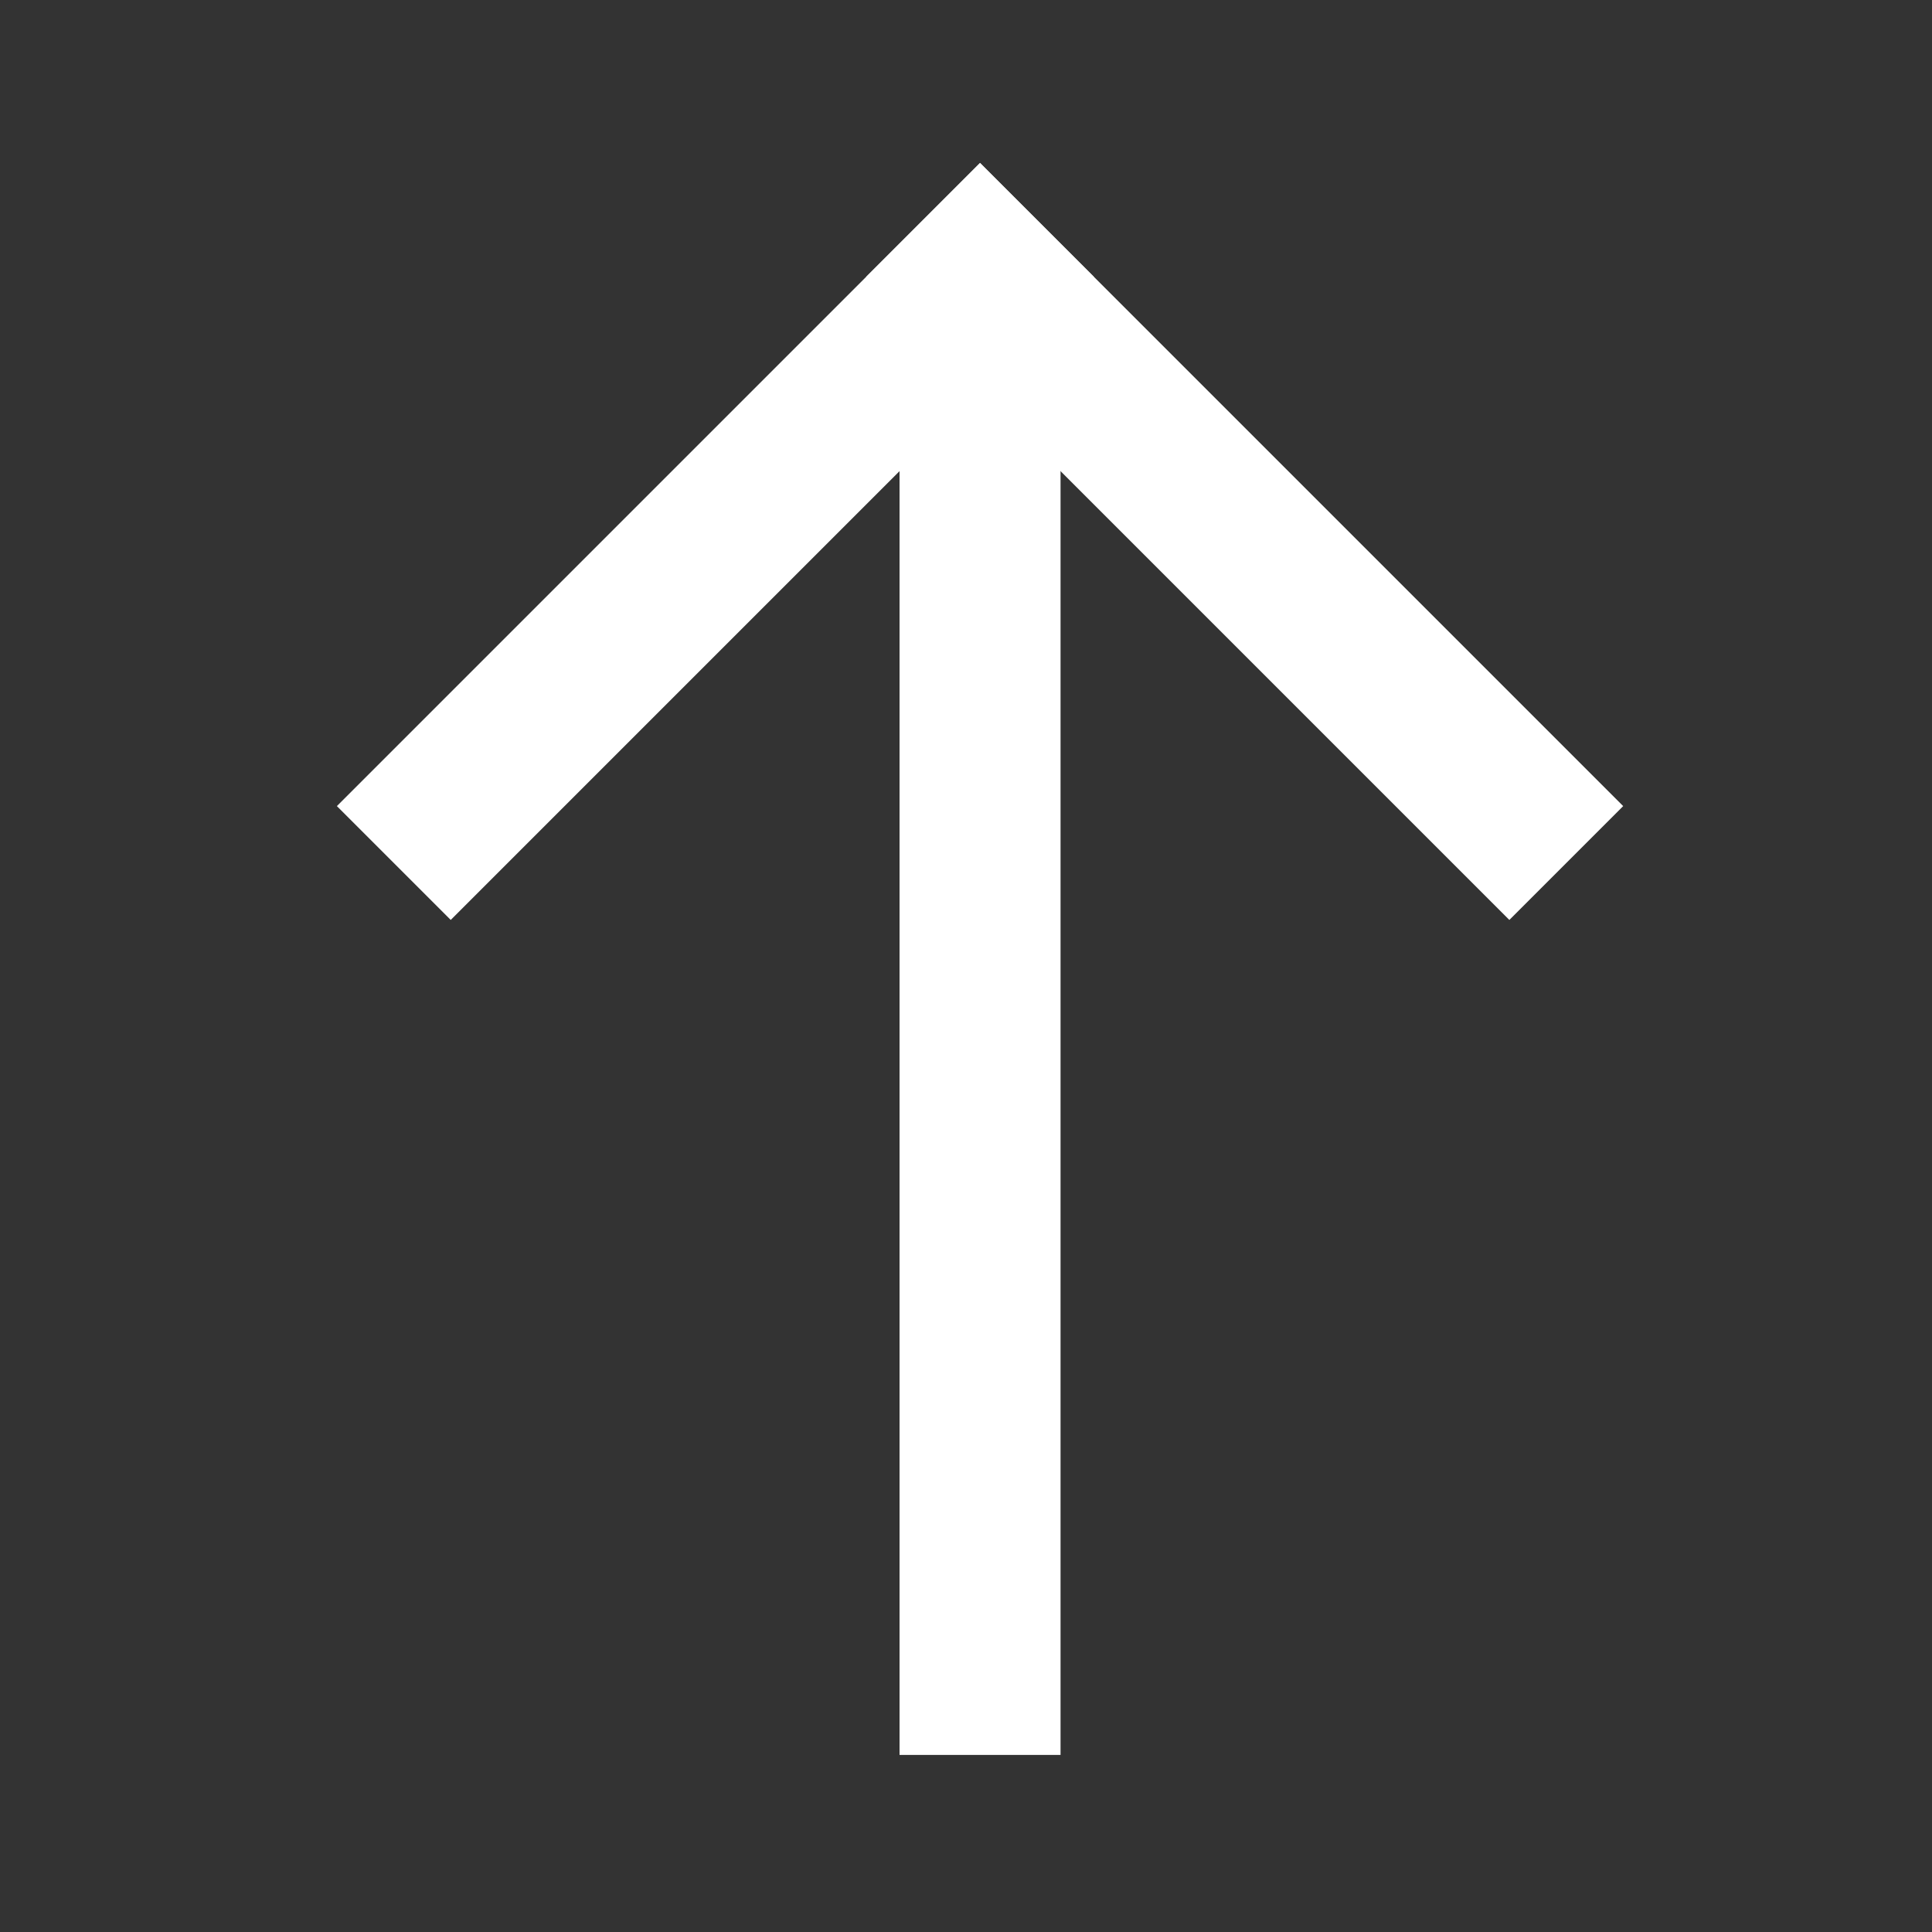 <svg xmlns="http://www.w3.org/2000/svg" viewBox="0 0 30 30"><rect x="0" y="0" width="30" height="30" fill="#333333" stroke="none"/><title>icon_upload</title><line x1="15.218" y1="5.652" x2="15.218" y2="26" style="fill:none;stroke:#fff;stroke-linecap:square;stroke-linejoin:round;stroke-width:2.5px"/><line x1="15.218" y1="4.298" x2="6.999" y2="12.517" style="fill:none;stroke:#fff;stroke-linecap:square;stroke-linejoin:round;stroke-width:2.5px"/><line x1="23.437" y1="12.517" x2="15.218" y2="4.298" style="fill:none;stroke:#fff;stroke-linecap:square;stroke-linejoin:round;stroke-width:2.5px"/><path d="M30,0H60V30H30Z" style="fill:none"/></svg>